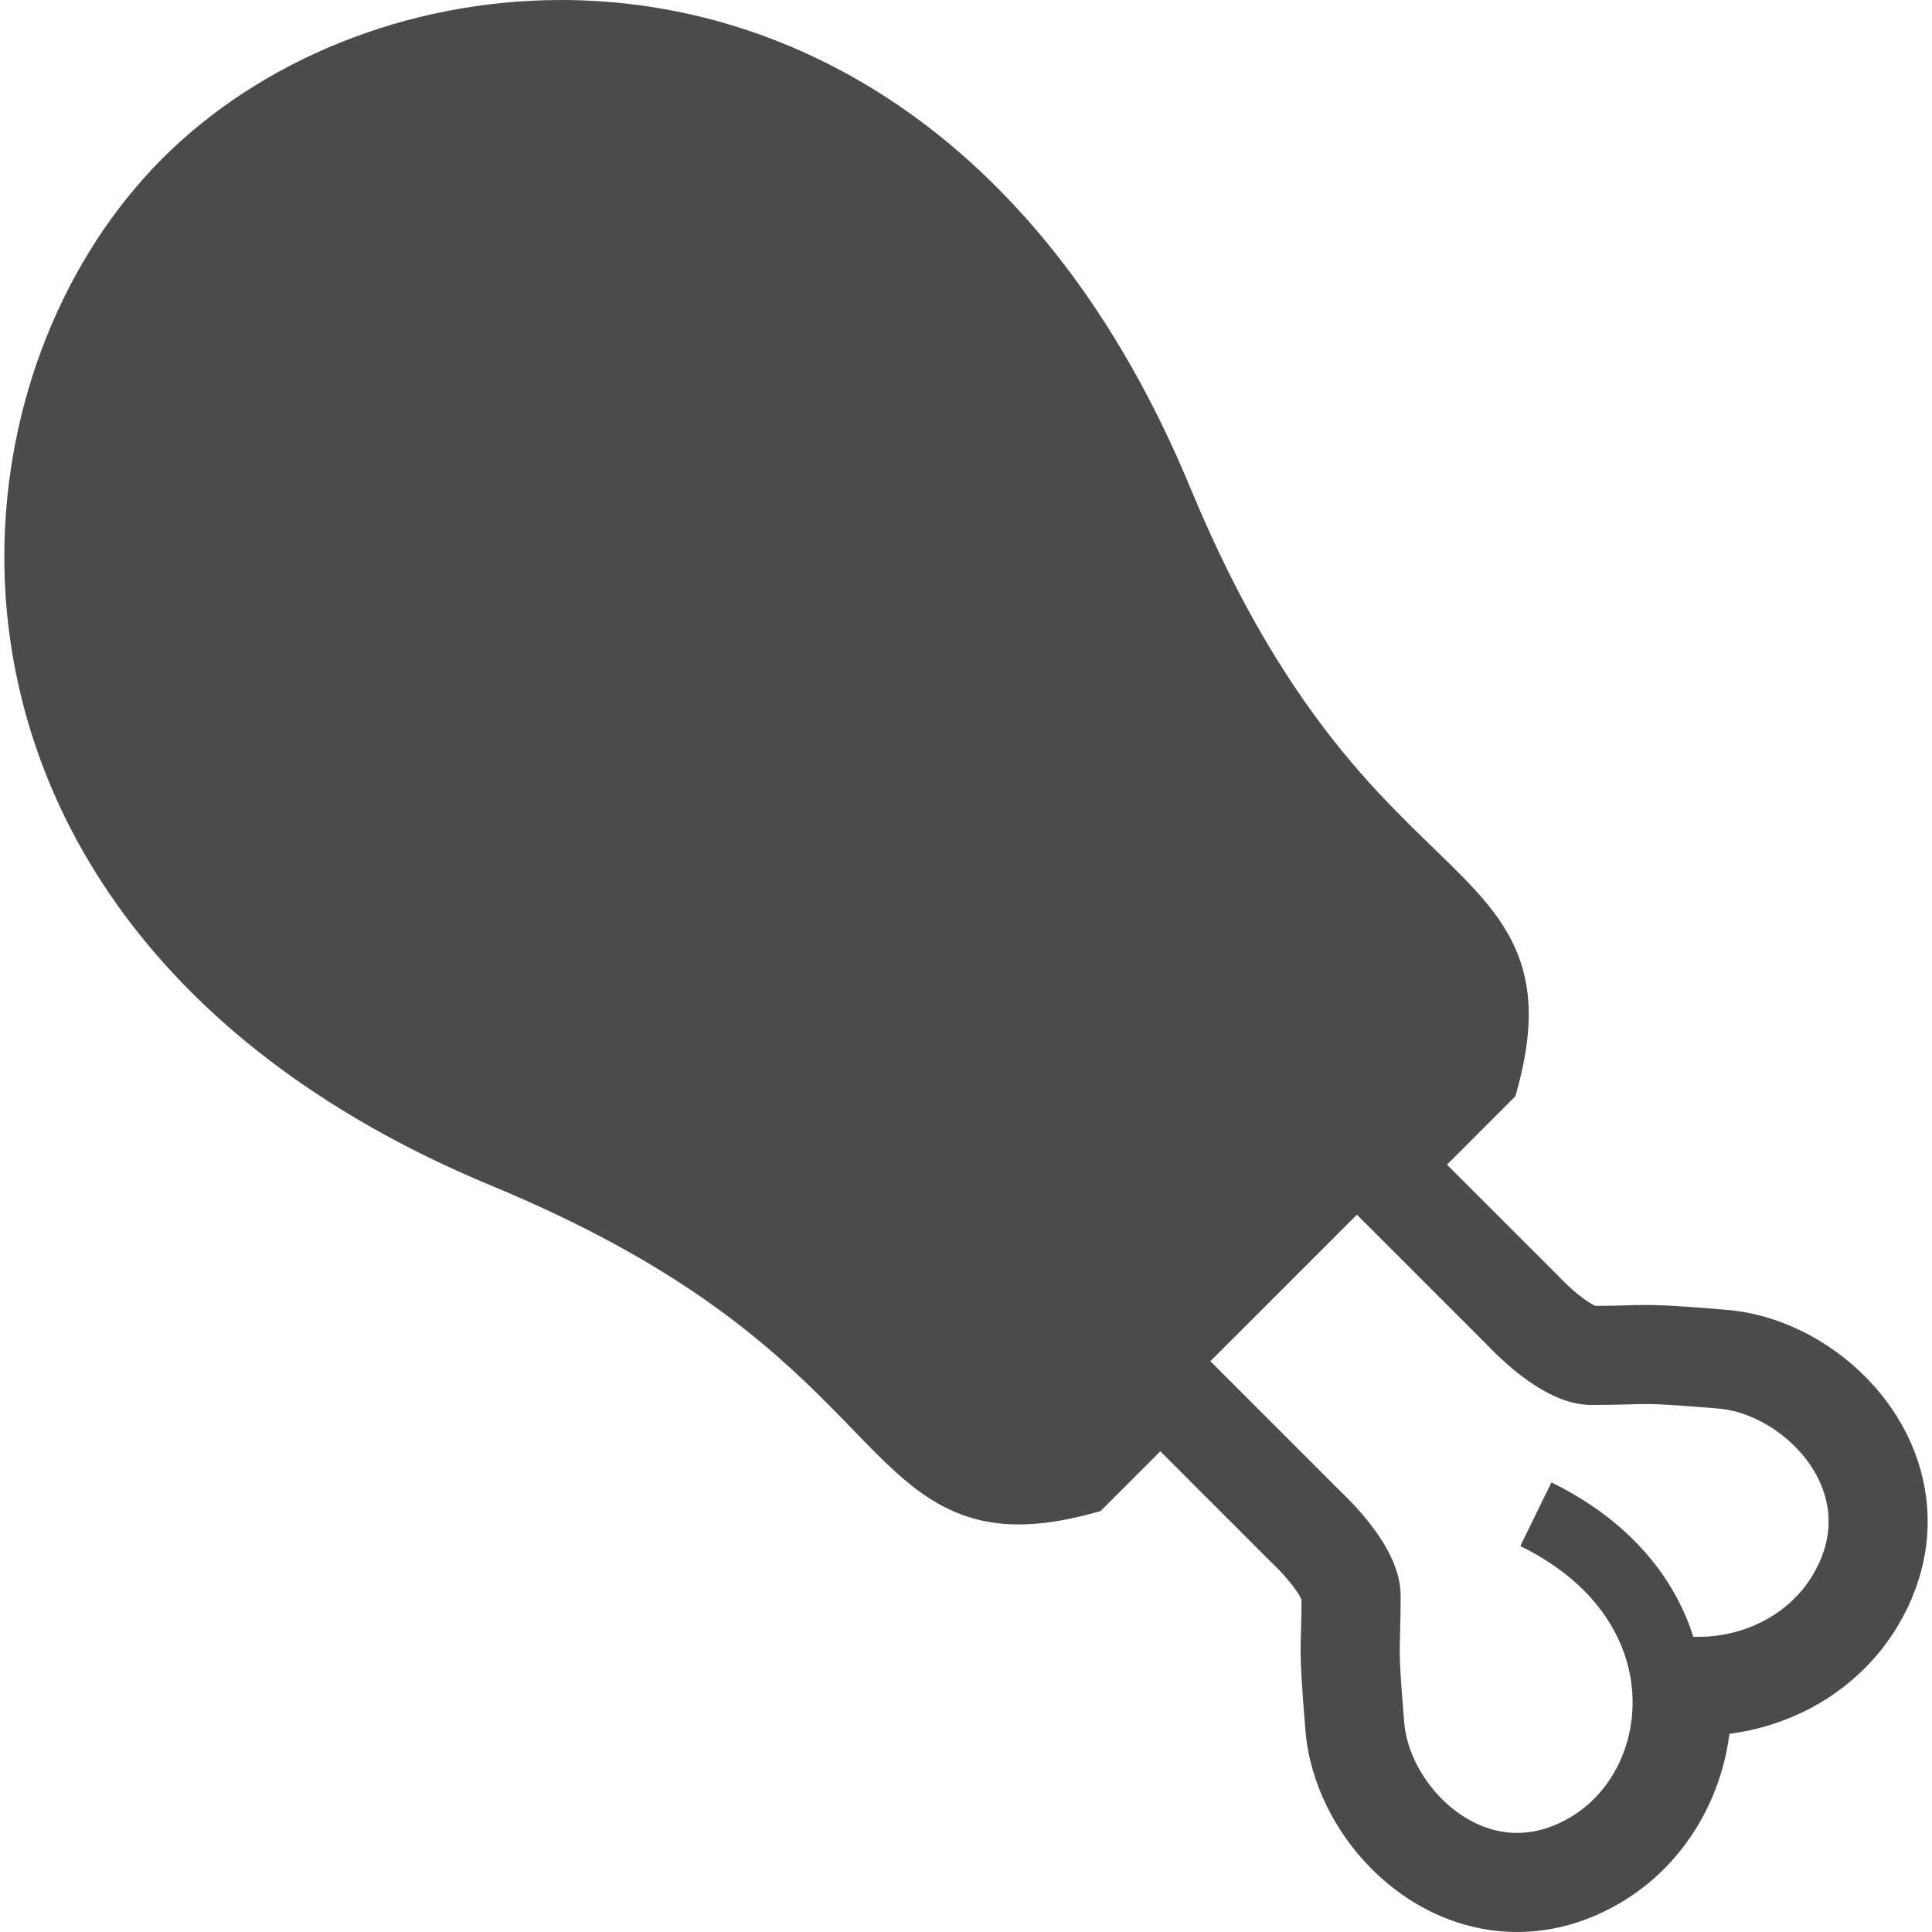 <!--?xml version="1.0" encoding="utf-8"?-->
<!-- Generator: Adobe Illustrator 18.1.1, SVG Export Plug-In . SVG Version: 6.00 Build 0)  -->

<svg version="1.1" id="_x32_" xmlns="http://www.w3.org/2000/svg" xmlns:xlink="http://www.w3.org/1999/xlink" x="0px" y="0px" viewBox="0 0 512 512" style="width: 256px; height: 256px; opacity: 1;" xml:space="preserve">
<style type="text/css">
	.st0{fill:#4B4B4B;}
</style>
<g>
	<path class="st0" d="M507.638,385.423c-2.991-8.052-7.752-15.014-13.449-20.711c-4.929-4.936-10.619-8.981-16.77-11.994
		c-6.151-3.006-12.849-5.016-19.841-5.595c-5.968-0.505-10.188-0.818-13.522-1.016c-2.486-0.146-4.483-0.227-6.297-0.264
		l-1.748-0.014c-1.938,0-3.598,0.051-5.316,0.109h0.036c-2.018,0.058-4.351,0.124-7.95,0.132l-0.212-0.088l-0.037-0.015
		c-0.921-0.439-2.874-1.733-4.403-2.991c-1.594-1.294-3.057-2.684-3.89-3.518l-0.556-0.57l-0.344-0.358l-0.058-0.066l-29.824-29.823
		l18.144-18.152l0.526-1.923c1.996-7.335,3.006-13.785,3.013-19.724c0-5.463-0.884-10.495-2.581-15.065
		c-2.976-8.038-8.14-14.356-14.144-20.586c-9.053-9.354-20.381-18.941-32.989-34.439c-12.586-15.482-26.46-36.822-39.924-69.337
		c-19.182-46.388-45.437-78.844-74.726-99.621C211.494,9.002,179.28-0.015,148.66,0C107.354,0.029,68.865,16.199,43.086,41.942
		C17.35,67.721,1.174,106.21,1.144,147.515c-0.008,30.621,9.002,62.836,29.794,92.11c20.777,29.297,53.233,55.552,99.621,74.734
		c49.562,20.565,73.11,41.868,89.646,58.543c8.294,8.359,14.787,15.738,22.32,21.516c3.759,2.874,7.825,5.316,12.404,6.998
		c4.57,1.697,9.602,2.582,15.058,2.575c5.945,0,12.396-1.01,19.731-3.006l1.923-0.526l15.848-15.855l29.817,29.816l0.154,0.146
		l0.892,0.863c1.097,1.075,3.481,3.664,5.024,5.902c0.732,1.024,1.316,2.07,1.528,2.546l0.015,0.058
		c-0.007,3.166-0.059,5.353-0.11,7.188c-0.044,1.536-0.088,2.889-0.117,4.403v0.029l-0.015,1.624c0,1.946,0.058,4.11,0.219,6.845
		l-0.008-0.022c0.19,3.502,0.52,8.008,1.076,14.728c0.6,6.992,2.604,13.684,5.609,19.827c3.013,6.158,7.057,11.84,11.986,16.776
		c7.576,7.584,17.479,13.573,29.114,15.789c3.05,0.578,6.195,0.878,9.398,0.878c2.918,0,5.88-0.255,8.856-0.782
		c6.253-1.104,12.469-3.415,18.393-6.896c4.314-2.523,8.22-5.572,11.664-9.024c9.631-9.654,15.592-22.306,17.347-35.82
		c13.522-1.748,26.166-7.716,35.82-17.34l0.014-0.014c3.431-3.437,6.48-7.343,9.011-11.643l0.006-0.015
		c3.467-5.931,5.778-12.14,6.89-18.385c0.534-2.977,0.782-5.931,0.782-8.842C510.856,396.97,509.685,390.944,507.638,385.423z
		 M484.22,407.479c-0.548,3.057-1.69,6.275-3.7,9.712c-1.367,2.333-3.02,4.468-4.929,6.37c-6.67,6.698-16.492,10.546-26.855,10.208
		c-0.534-1.696-1.14-3.393-1.843-5.068c-3.042-7.291-7.671-14.282-13.917-20.528c-5.858-5.865-13.135-11.058-21.83-15.314
		l-8.25,16.856c6.992,3.423,12.513,7.43,16.806,11.73c4.578,4.579,7.781,9.486,9.872,14.488c3.13,7.496,3.767,15.255,2.406,22.393
		c-1.36,7.131-4.739,13.581-9.565,18.408c-1.909,1.909-4.037,3.562-6.378,4.936c-3.43,2.012-6.654,3.152-9.705,3.694
		c-4.57,0.804-8.834,0.307-12.937-1.206c-4.088-1.507-7.972-4.088-11.27-7.387c-2.852-2.852-5.251-6.23-6.97-9.741
		c-1.718-3.518-2.749-7.152-3.02-10.486c-0.49-5.859-0.79-9.918-0.973-12.894c-0.124-2.231-0.19-3.854-0.212-5.2
		c-0.037-2.011,0.015-3.496,0.081-5.784c0.073-2.274,0.154-5.222,0.154-9.749c-0.022-3.634-0.98-6.699-2.15-9.398
		c-1.777-4.044-4.162-7.415-6.407-10.26c-2.252-2.838-4.402-5.083-5.77-6.458l-1.316-1.272l-34.782-34.789l38.833-38.834
		l34.781,34.782l1.273,1.316c1.843,1.828,5.207,5.031,9.485,8.037c2.15,1.499,4.534,2.962,7.233,4.147
		c2.706,1.17,5.762,2.128,9.405,2.142c4.022,0,6.794-0.065,8.966-0.124c1.623-0.043,2.882-0.095,4.08-0.109
		c1.792-0.029,3.548-0.008,6.618,0.161c3.057,0.161,7.365,0.476,13.962,1.024c3.327,0.27,6.969,1.301,10.48,3.028
		c3.518,1.719,6.896,4.117,9.749,6.97c4.41,4.402,7.496,9.807,8.549,15.431C484.703,401.526,484.754,404.43,484.22,407.479z" style="fill: rgb(75, 75, 75);"></path>
</g>
</svg>
